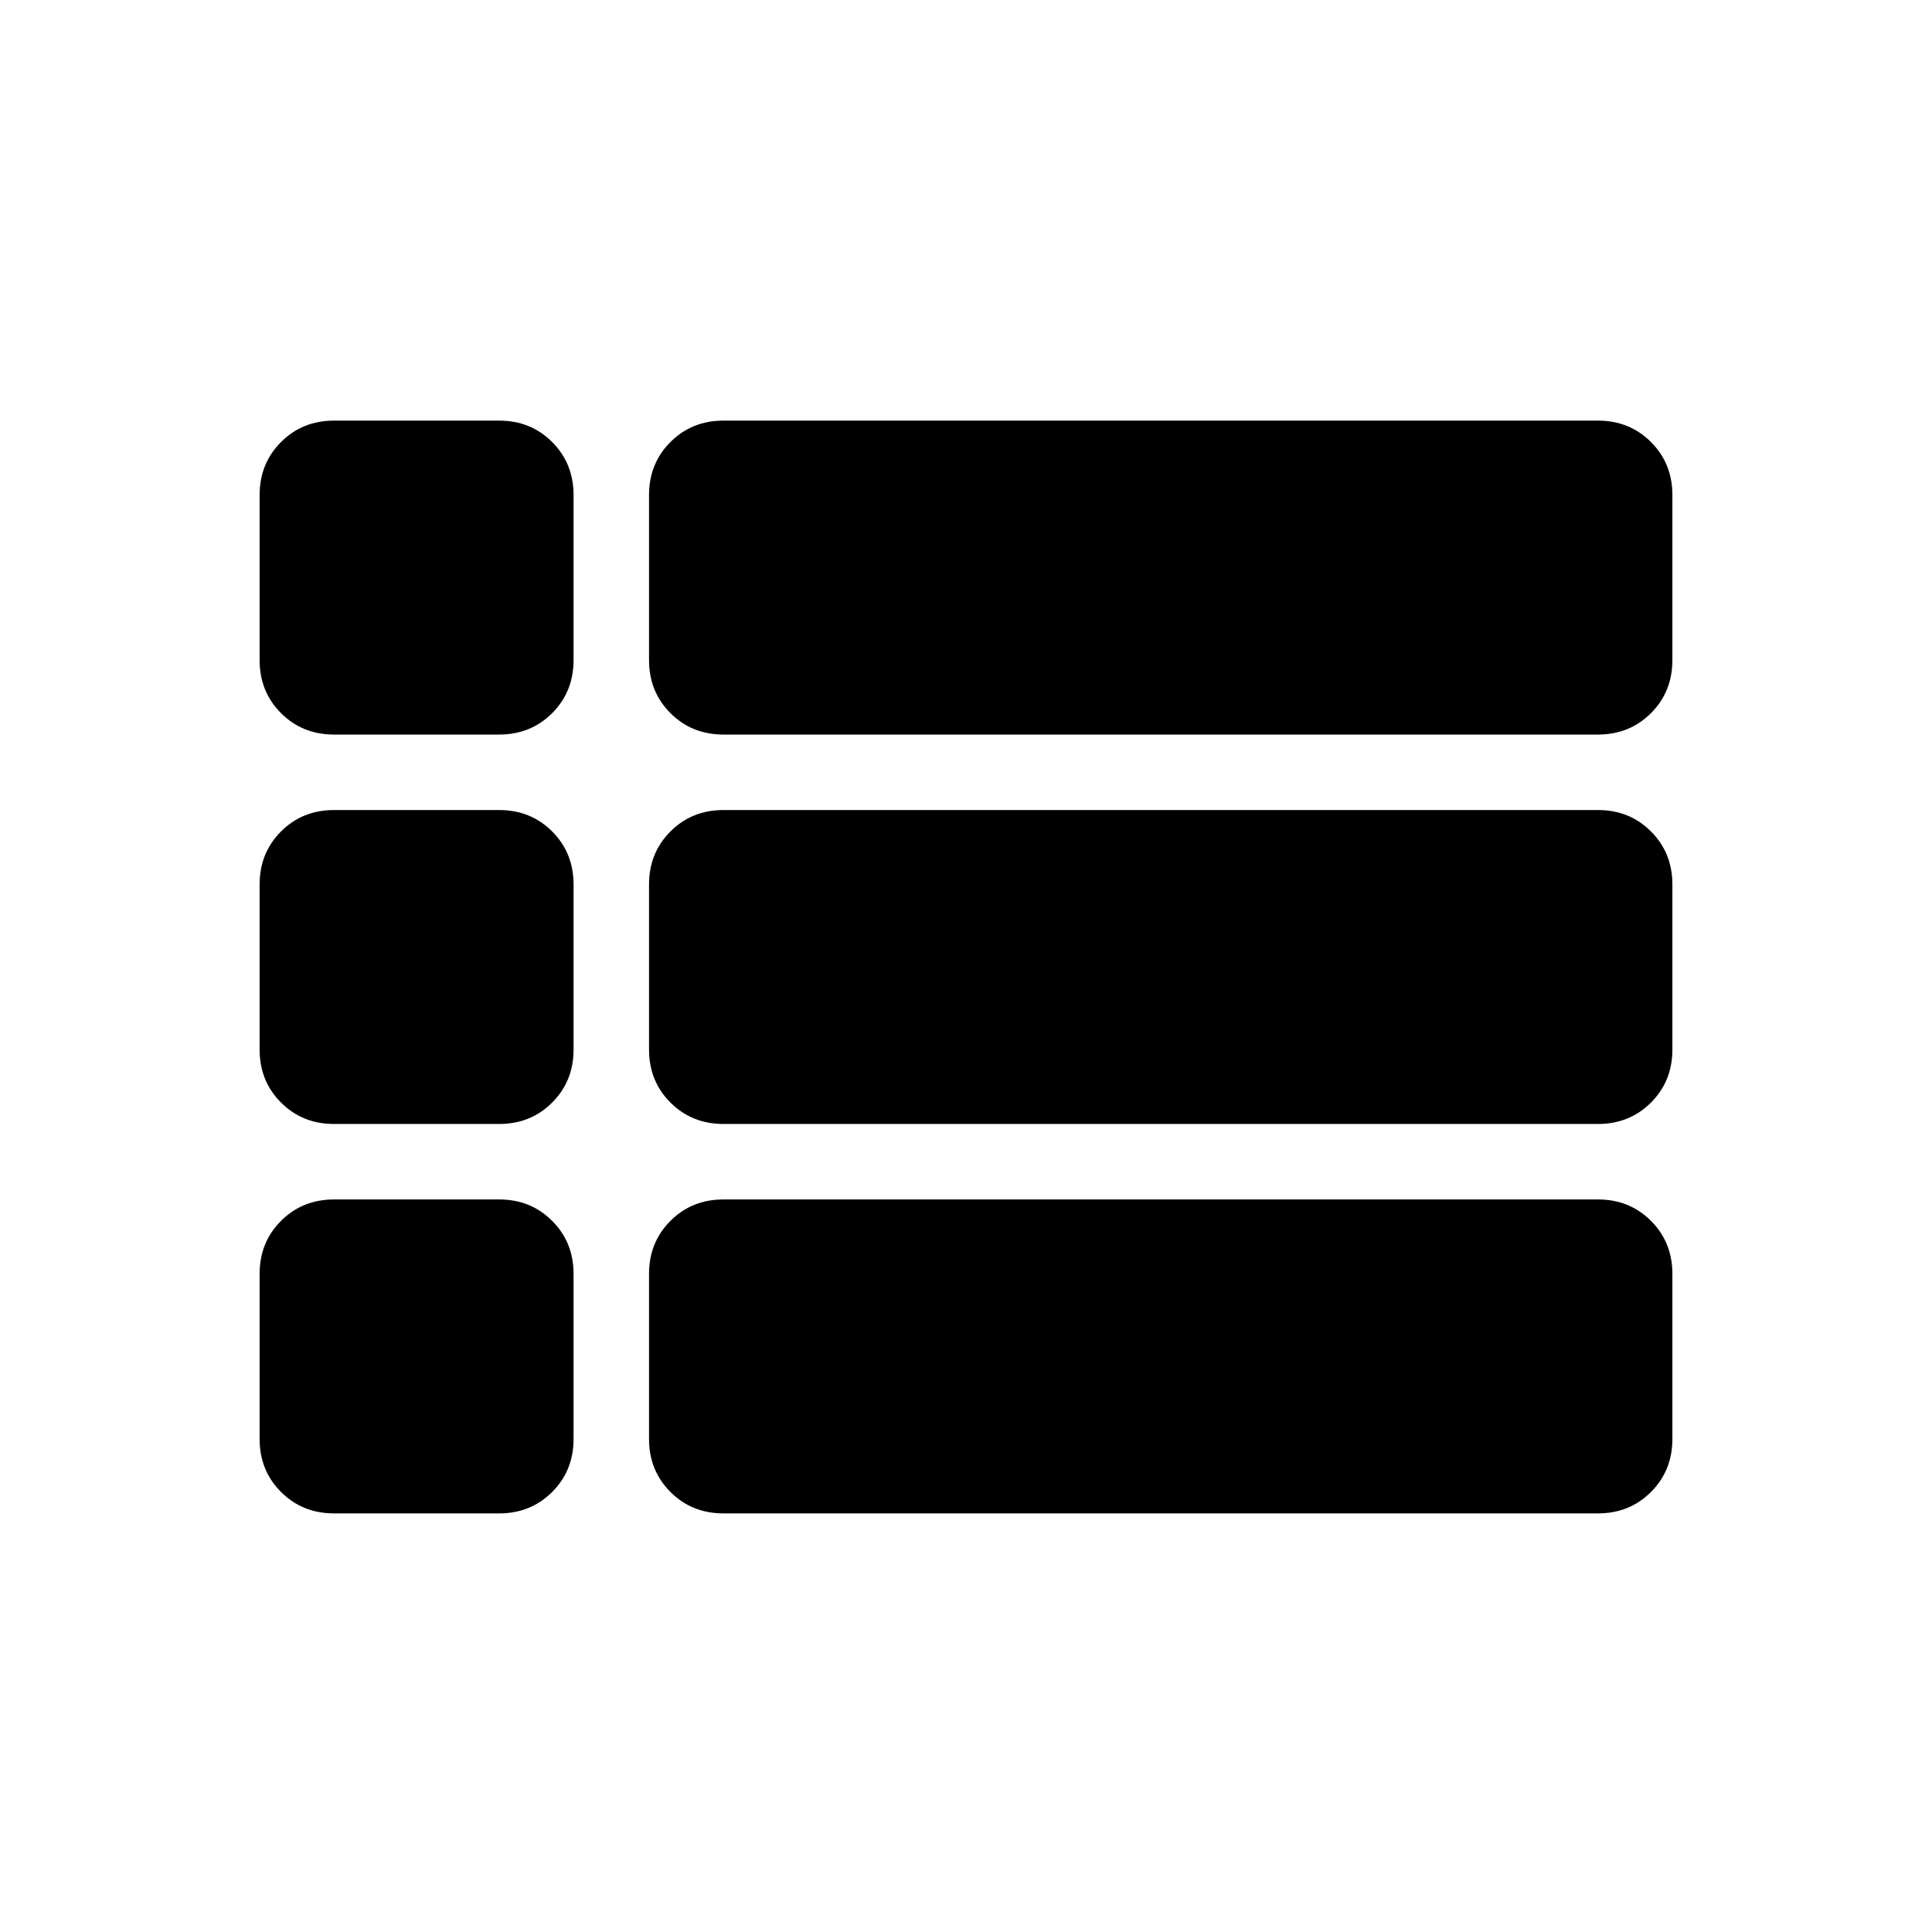 <svg xmlns="http://www.w3.org/2000/svg" height="24" viewBox="0 -960 960 960" width="24"><path d="M831-479.5ZM166-595q-15.73 0-26.36-10.64Q129-616.28 129-632v-82q0-15.72 10.64-26.36Q150.27-751 166-751h82q15.73 0 26.36 10.64Q285-729.72 285-714v82q0 15.72-10.64 26.36Q263.73-595 248-595h-82Zm193.5 0q-15.73 0-26.36-10.64Q322.5-616.28 322.5-632v-82q0-15.72 10.64-26.36Q343.77-751 359.5-751H794q15.72 0 26.36 10.64Q831-729.72 831-714v82q0 15.72-10.64 26.36Q809.72-595 794-595H359.5Zm0 193.5q-15.73 0-26.36-10.64-10.64-10.63-10.64-26.36v-82q0-15.72 10.64-26.36 10.63-10.64 26.36-10.64H794q15.72 0 26.36 10.64Q831-536.22 831-520.5v82q0 15.73-10.64 26.36Q809.72-401.5 794-401.5H359.5Zm0 193.5q-15.73 0-26.36-10.64Q322.5-229.27 322.5-245v-82q0-15.73 10.64-26.36Q343.77-364 359.5-364H794q15.72 0 26.36 10.64Q831-342.73 831-327v82q0 15.73-10.64 26.36Q809.72-208 794-208H359.5ZM166-208q-15.73 0-26.36-10.64Q129-229.27 129-245v-82q0-15.73 10.64-26.36Q150.27-364 166-364h82q15.73 0 26.36 10.64Q285-342.73 285-327v82q0 15.73-10.64 26.36Q263.73-208 248-208h-82Zm0-193.5q-15.73 0-26.36-10.64Q129-422.77 129-438.5v-82q0-15.72 10.64-26.36Q150.27-557.5 166-557.5h82q15.73 0 26.36 10.64Q285-536.22 285-520.5v82q0 15.73-10.64 26.36Q263.73-401.5 248-401.5h-82Z"/></svg>